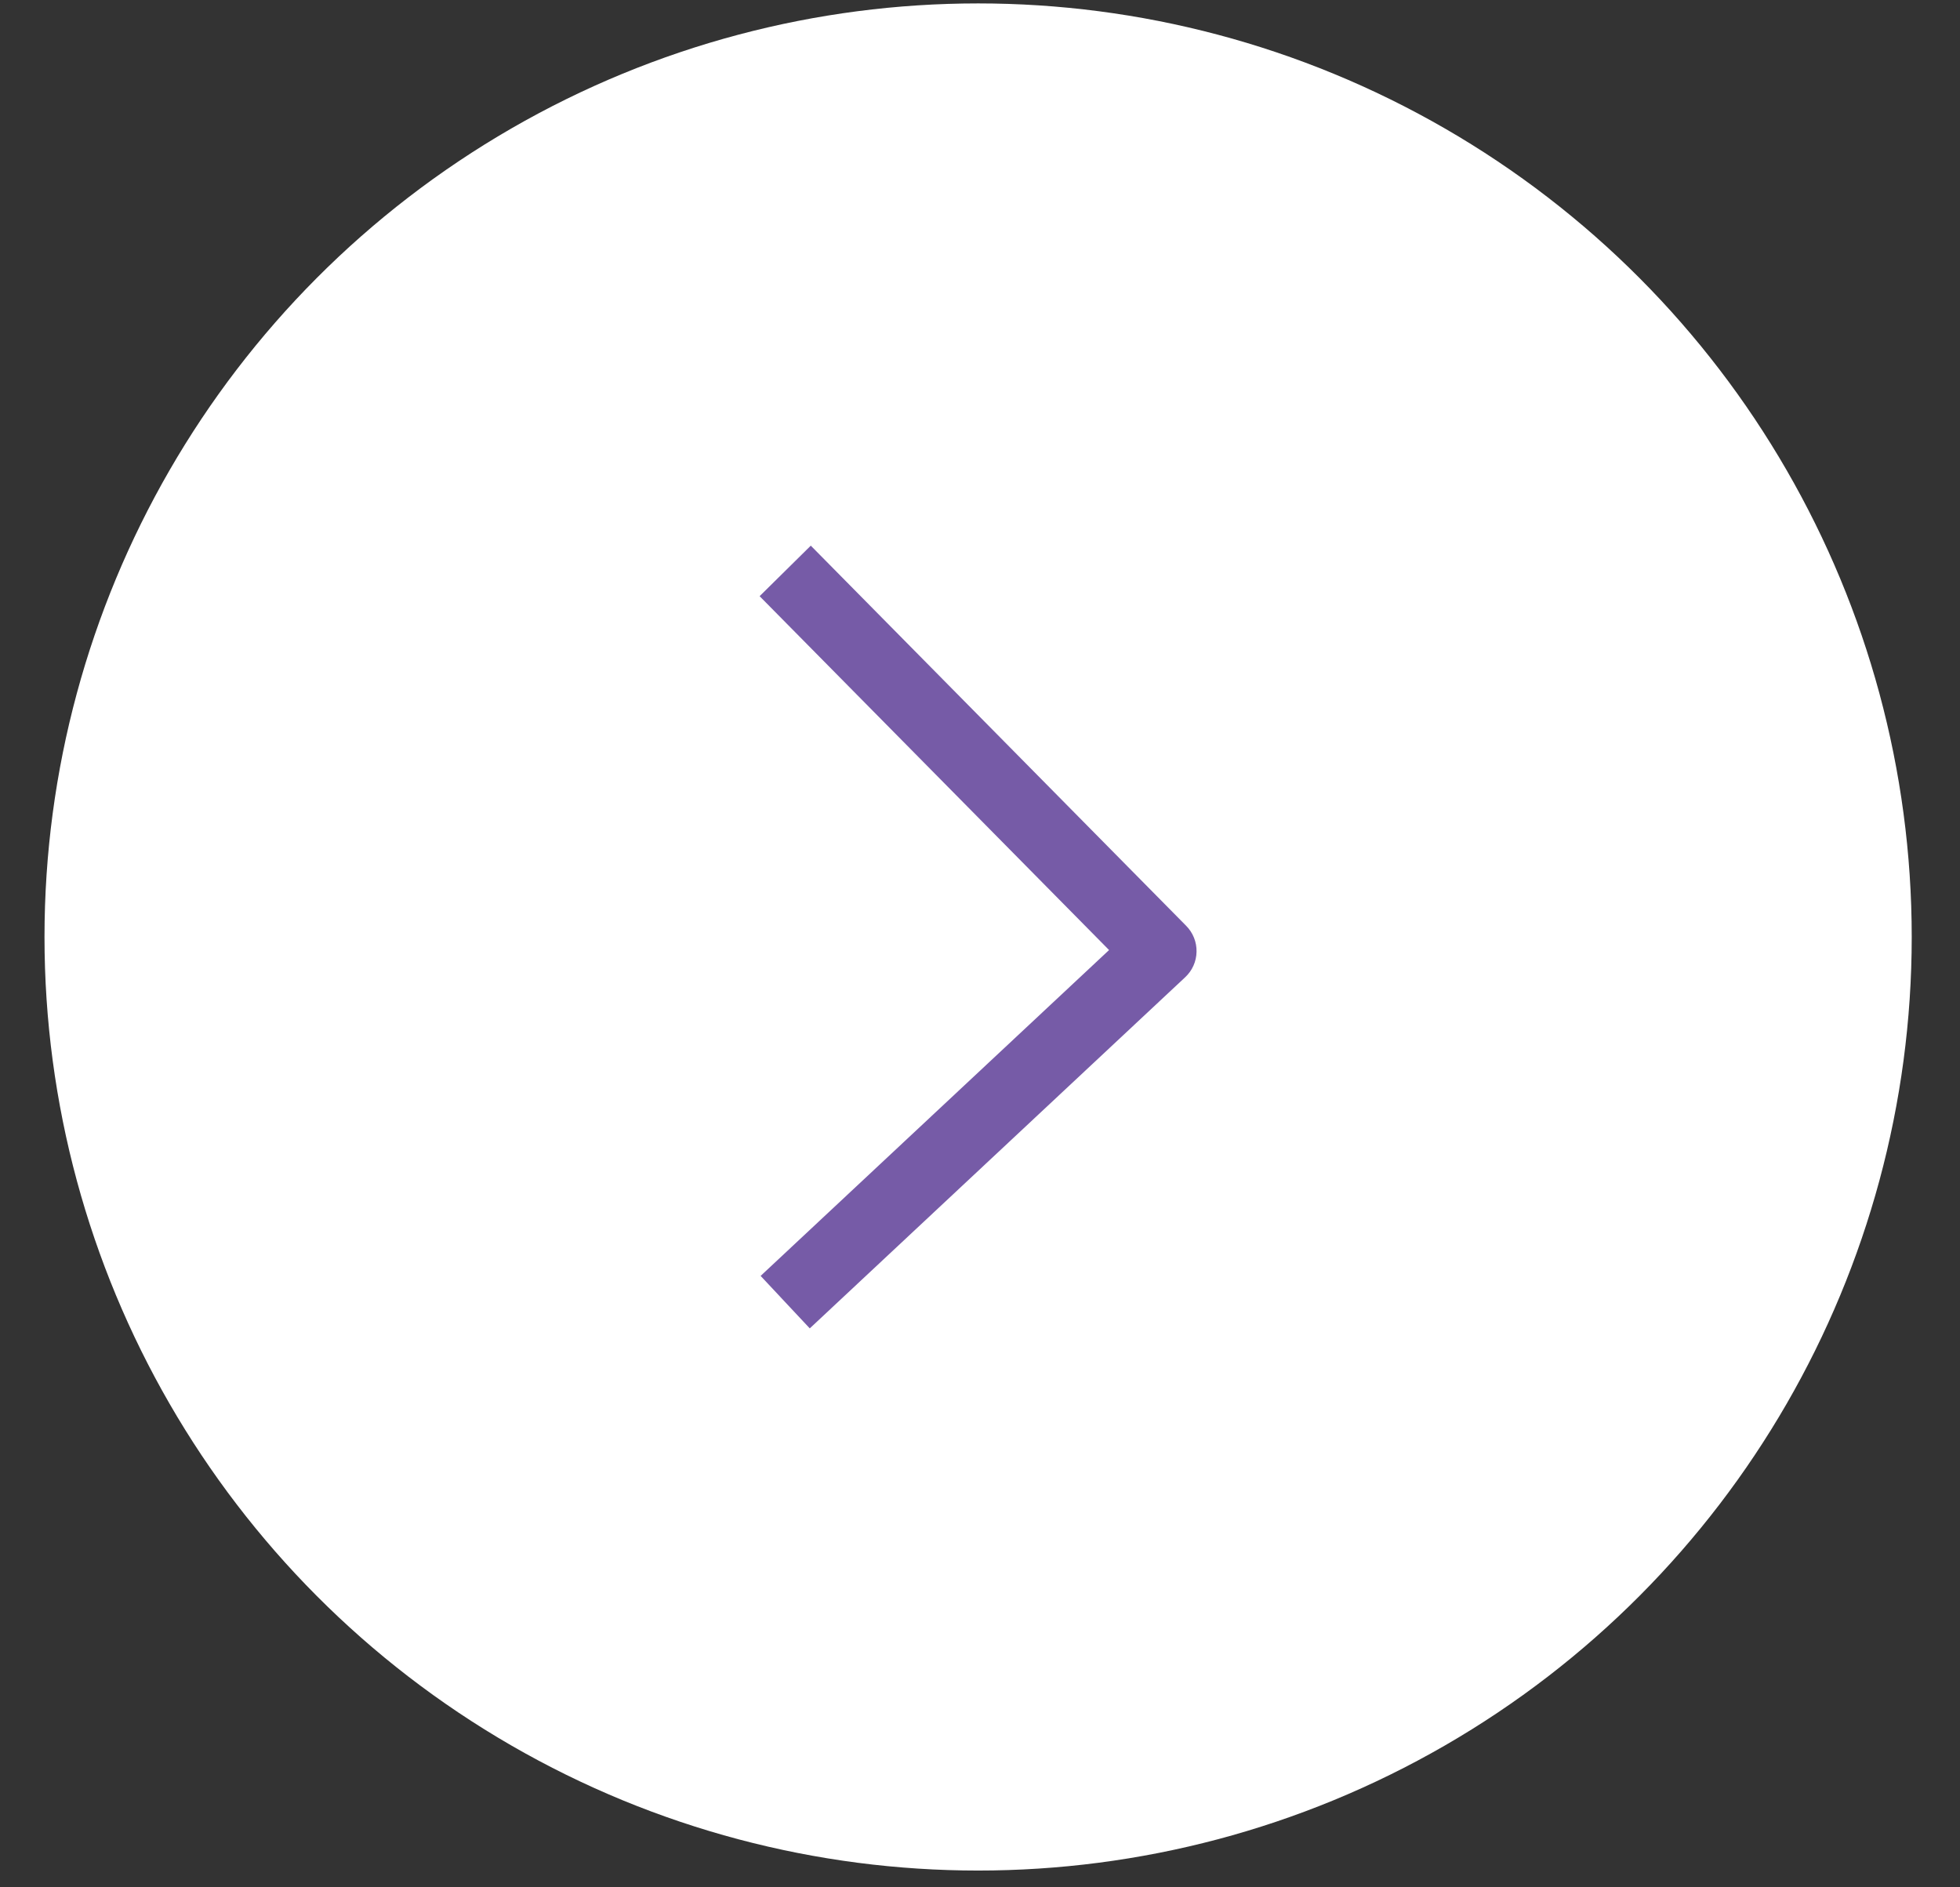 <svg width="27" height="26" viewBox="0 0 27 26" fill="none" xmlns="http://www.w3.org/2000/svg">
<rect x="0" y="0" width="27" height="26" fill="#333333" stroke="none"/>
<circle cx="13.474" cy="12.908" r="12.861" fill="white"/>
<path fill-rule="evenodd" clip-rule="evenodd" d="M15.278 13.088L10.464 8.213L11.169 7.517L16.34 12.754C16.434 12.849 16.486 12.978 16.483 13.111C16.481 13.245 16.424 13.372 16.326 13.463L11.155 18.3L10.478 17.577L15.278 13.088Z" fill="#765BA7"/>
</svg>
